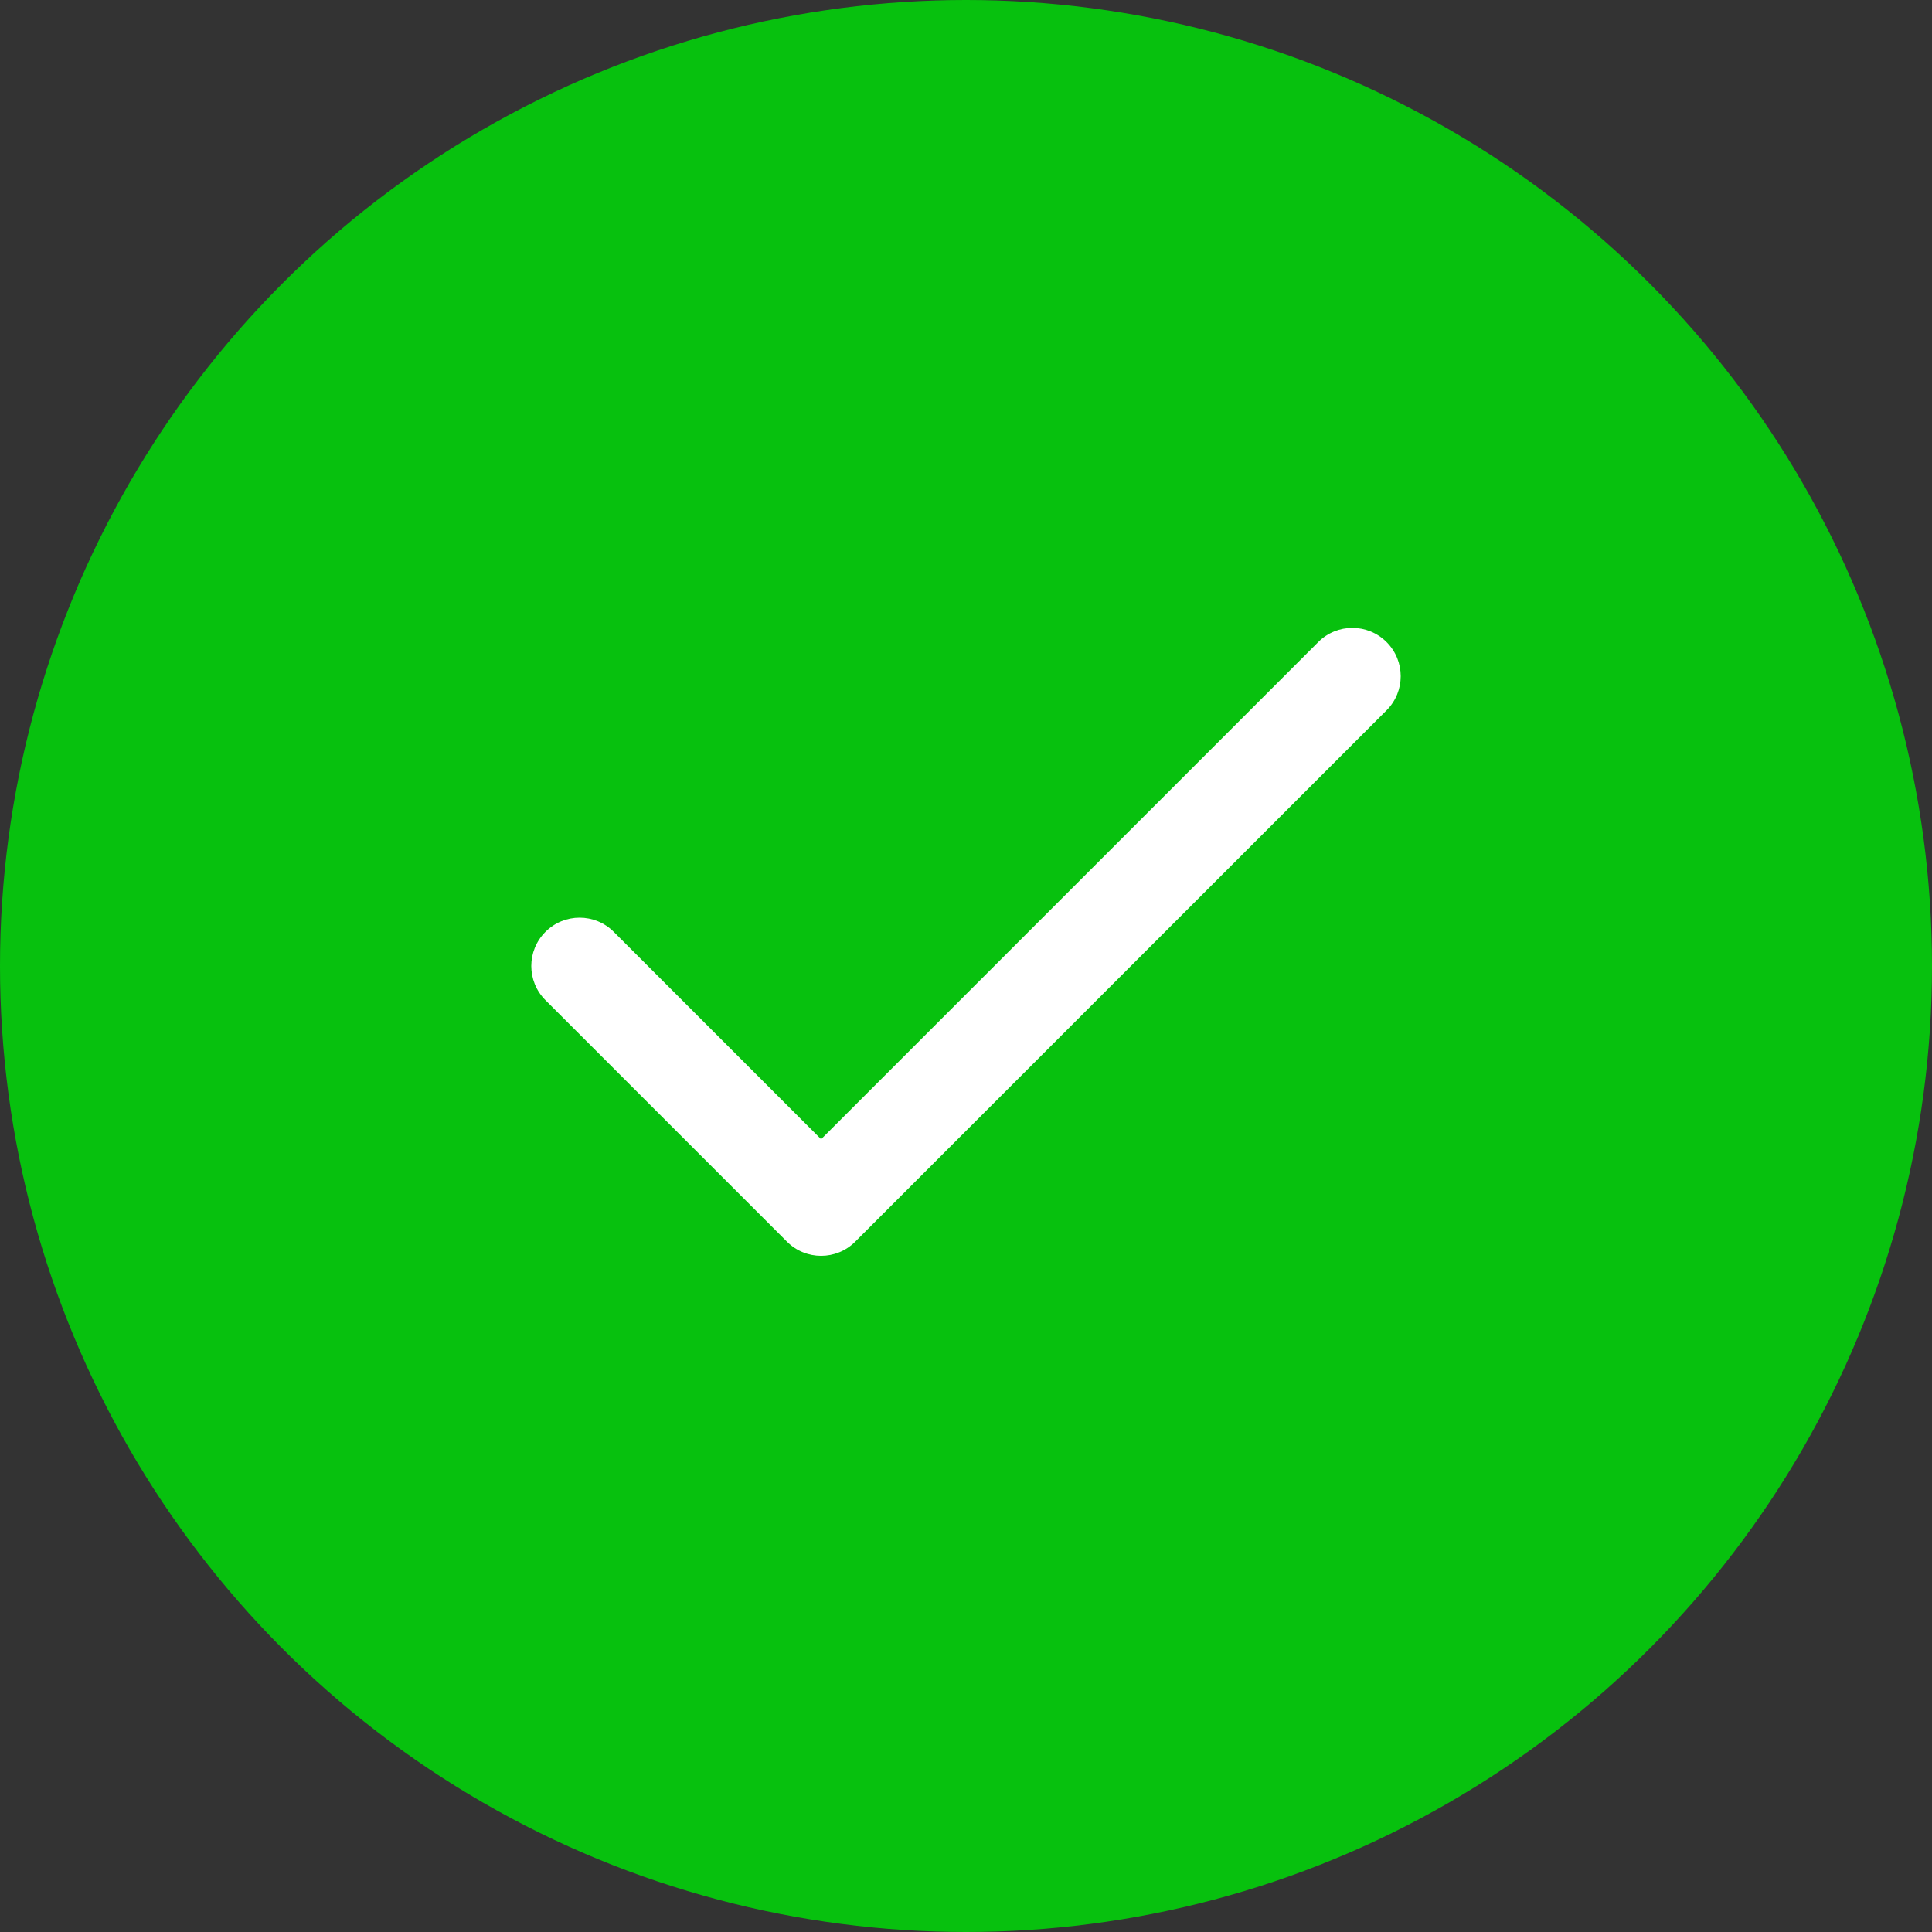 <svg width="40" height="40" viewBox="0 0 40 40" fill="none" xmlns="http://www.w3.org/2000/svg">
<rect x="0" y="0" width="40" height="40" fill="#333333" stroke="none"/>
<circle cx="20" cy="20" r="20" fill="#07C10E"/>
<path fill-rule="evenodd" clip-rule="evenodd" d="M28.707 13.293C29.098 13.683 29.098 14.317 28.707 14.707L17.707 25.707C17.317 26.098 16.683 26.098 16.293 25.707L11.293 20.707C10.902 20.317 10.902 19.683 11.293 19.293C11.683 18.902 12.317 18.902 12.707 19.293L17 23.586L27.293 13.293C27.683 12.902 28.317 12.902 28.707 13.293Z" fill="white"/>
</svg>
